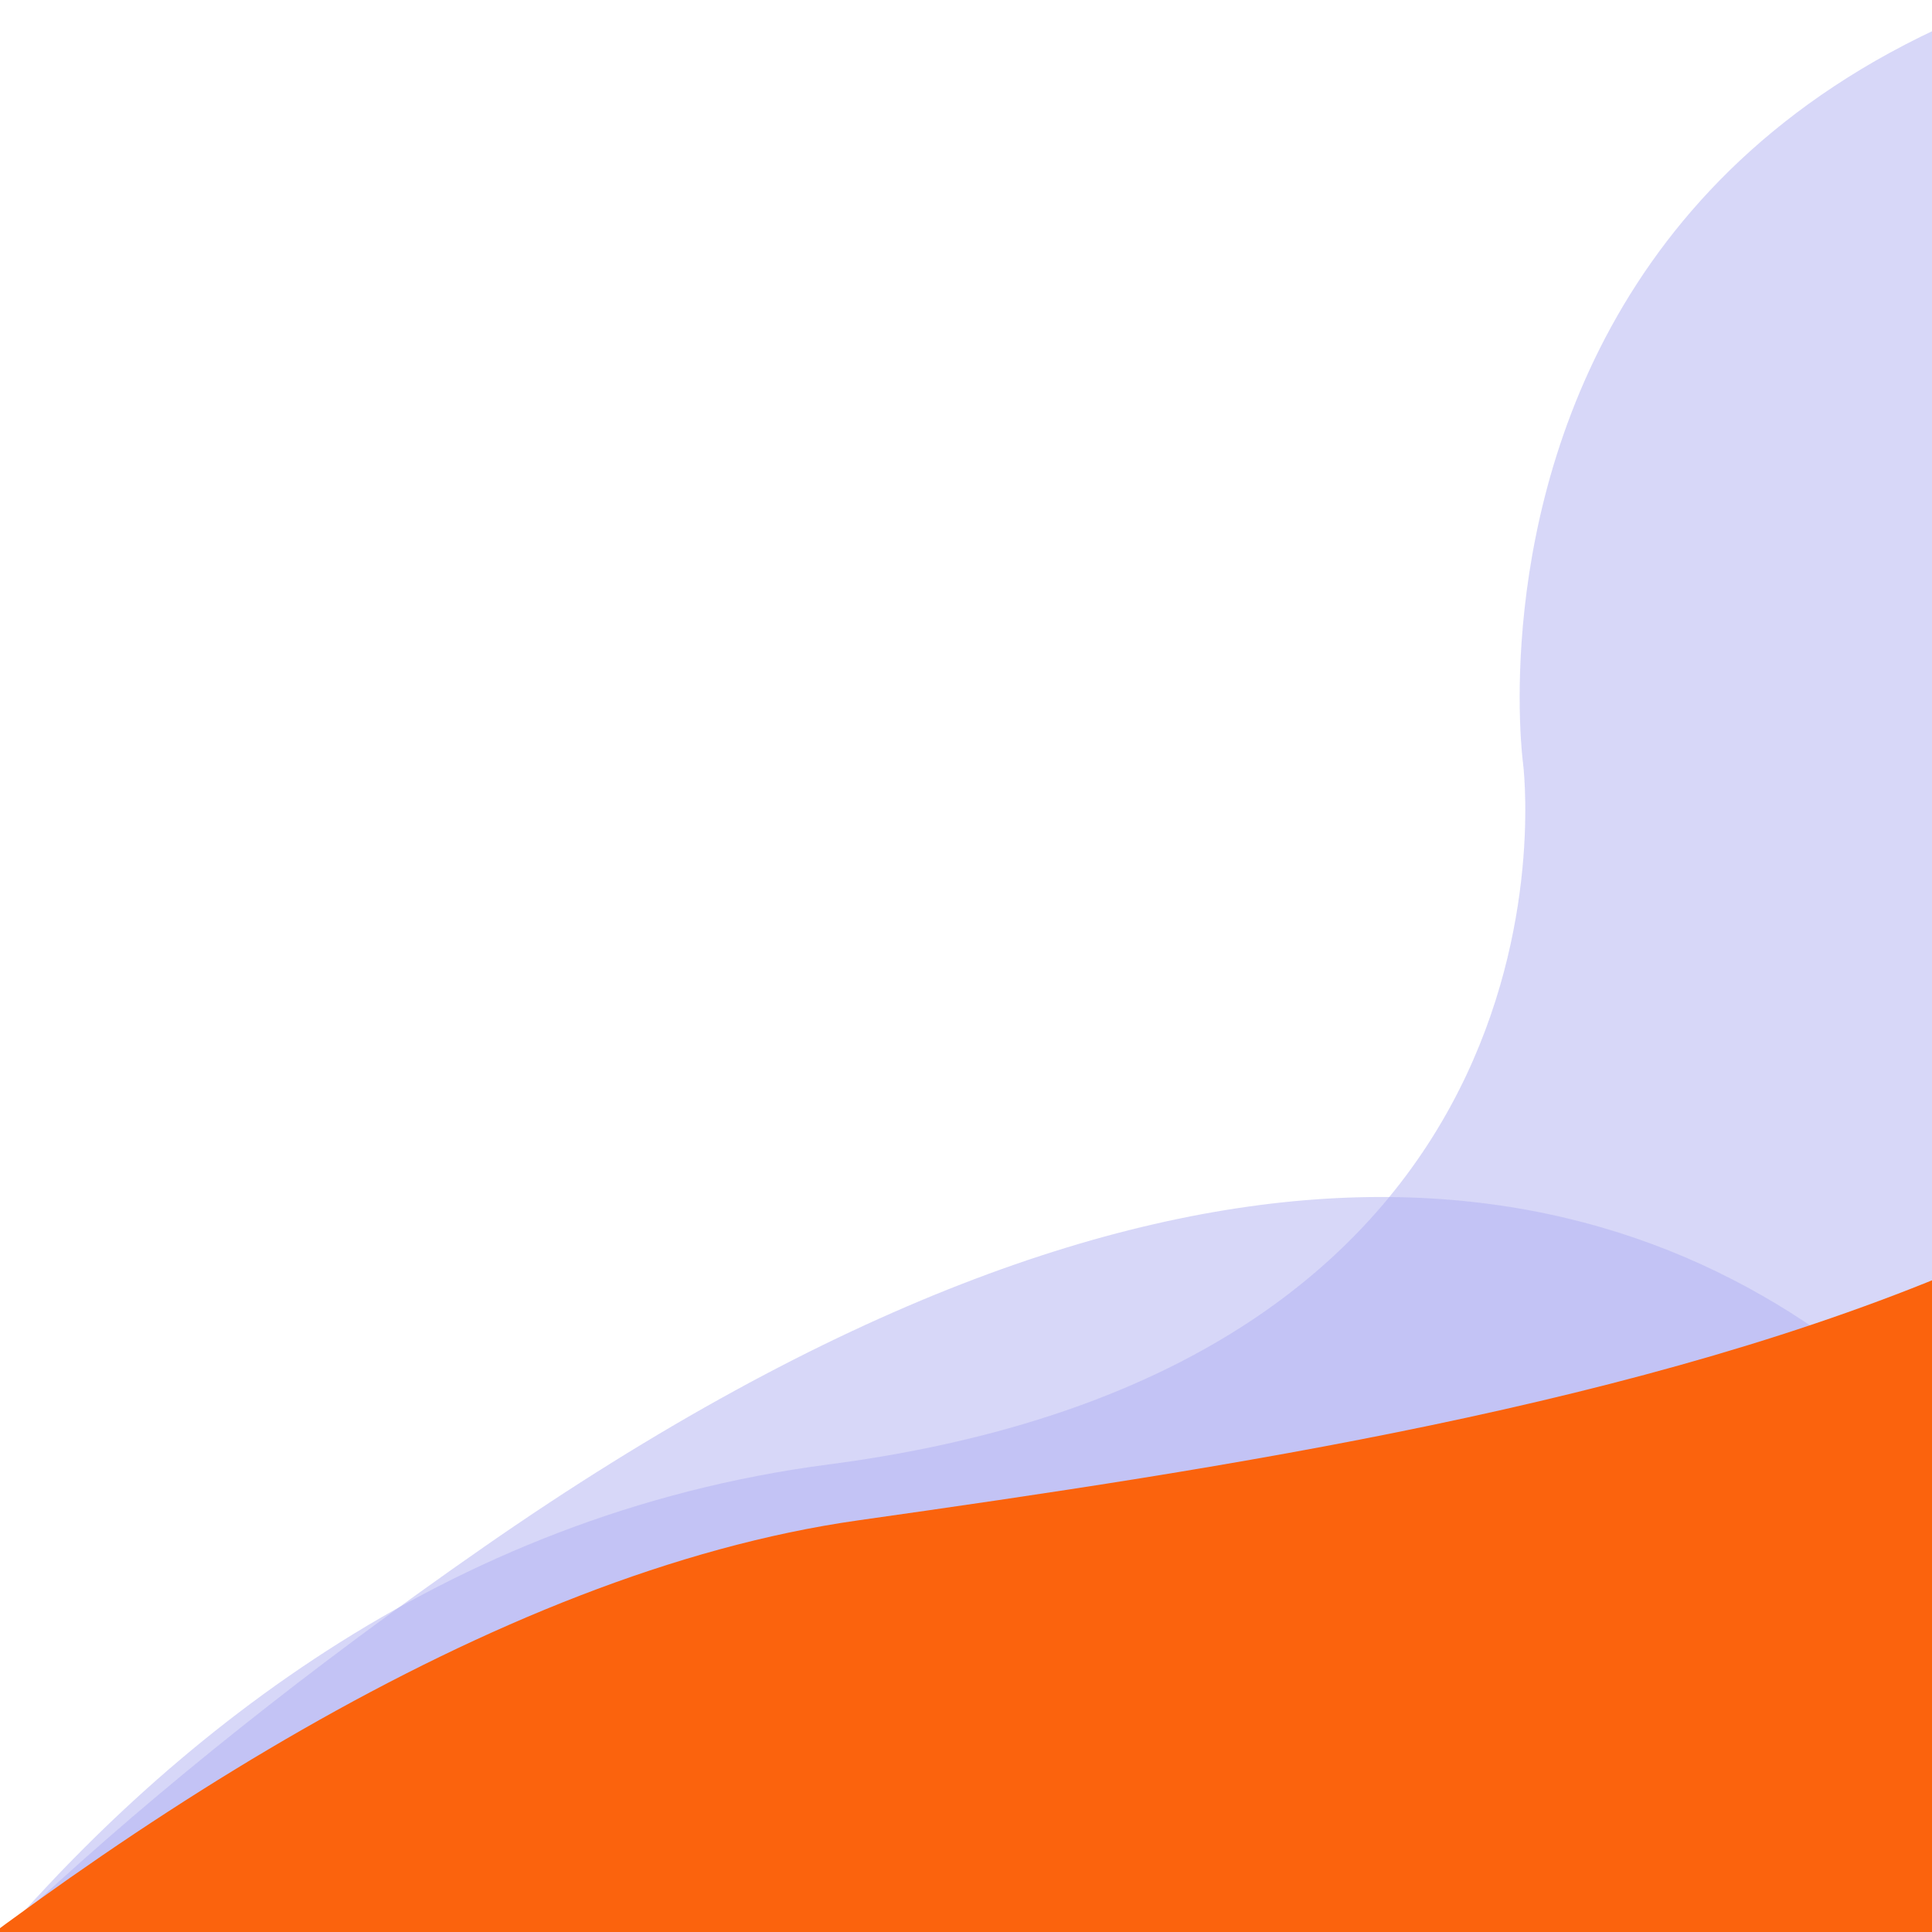<svg id="Layer_1" data-name="Layer 1" xmlns="http://www.w3.org/2000/svg" viewBox="0 0 512 512"><defs><clipPath id="clip-path"><path class="cls-1" d="M580.54 0h512v512h-512z"/></clipPath><clipPath id="clip-path-4"><path class="cls-1" d="M0 0h512v512H0z"/></clipPath><style>.cls-1{fill:none}.cls-2{clip-path:url(#clip-path)}.cls-3{fill:#a5a5db}.cls-3,.cls-6{opacity:.5;isolation:isolate}.cls-5{clip-path:url(#clip-path-4)}.cls-6{fill:#b1b1f2}</style></defs><g class="cls-2"><path class="cls-3" d="M505.14 630.8S594.74 414.9 800 388.1s184.1-186 184.1-186-35.56-266.2 347.9-216S1500.24 705 1500.24 705l-636.6 141.2Z"/></g><g class="cls-2"><path class="cls-3" d="M787.74 1431.5s-414-277.4-389.1-415.9-62-346.9 310.1-605.6S1171 515.7 1171 515.7s-239.4 828.6-264.8 816.7-118.46 99.1-118.46 99.1Z"/></g><path d="M391.14 683.3s222-252.8 416.9-280.4 447.2-67.8 438-259.6 282.6 625.6 282.6 625.6-848.2 140.7-854.2 140.9-283.3-226.5-283.3-226.5Z" style="fill:#837fcb" class="cls-2"/><g class="cls-5"><path class="cls-6" d="M-75.4 630.8s89.6-215.9 294.9-242.7 184.1-186 184.1-186S368-64.1 751.5-13.9 919.7 705 919.7 705L283.1 846.2Z"/></g><g class="cls-5"><path class="cls-6" d="M207.2 1431.5s-414-277.4-389.1-415.9-62-346.9 310.1-605.6 462.3 105.7 462.3 105.7-239.4 828.6-264.8 816.7-118.5 99.1-118.5 99.1Z"/></g><path d="M-189.4 683.3s222-252.8 416.9-280.4 447.2-67.8 438-259.6 282.6 625.6 282.6 625.6S99.9 909.6 93.9 909.8s-283.3-226.5-283.3-226.5Z" style="fill:#fb630d" class="cls-5"/></svg>